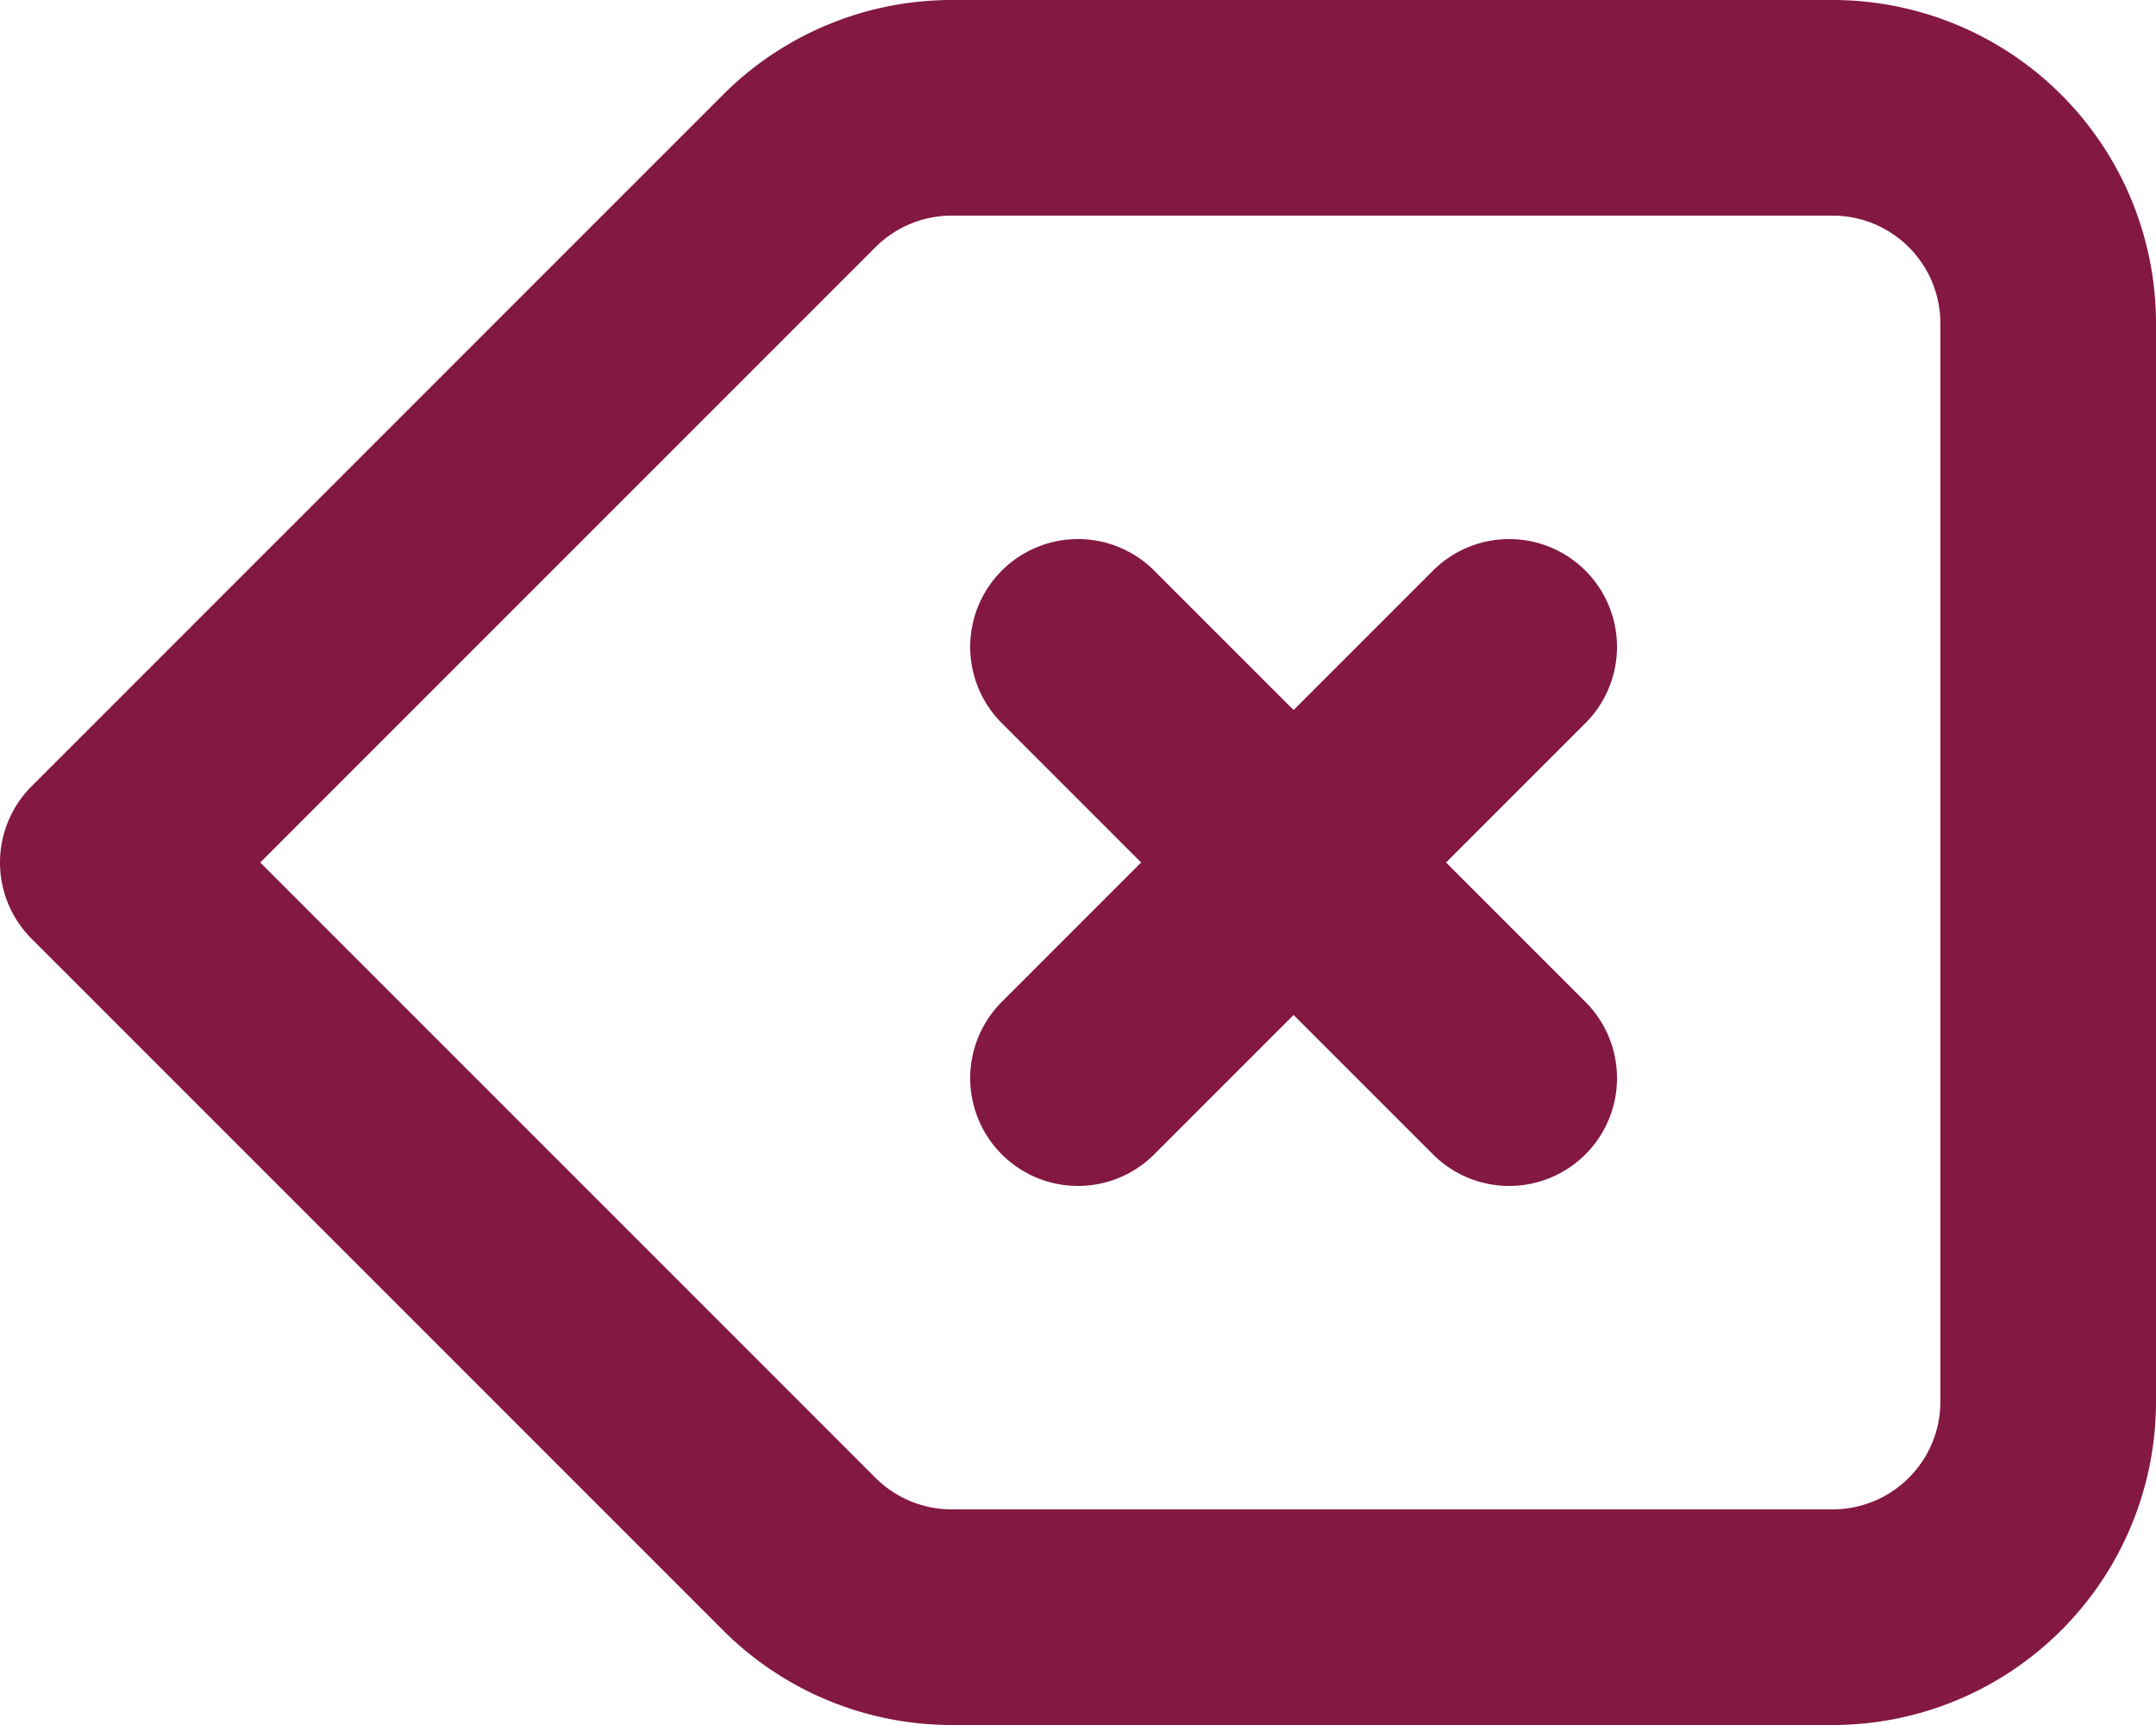 <svg xmlns="http://www.w3.org/2000/svg" width="20" height="16" viewBox="0 0 20 16">
  <path id="Path_20" data-name="Path 20" d="M12,14l2-2m0,0,2-2m-2,2-2-2m2,2,2,2M3,12l6.414,6.414A2,2,0,0,0,10.828,19H19a2,2,0,0,0,2-2V7a2,2,0,0,0-2-2H10.828a2,2,0,0,0-1.414.586Z" transform="translate(-2 -4)" fill="none" stroke="#831843" stroke-linecap="round" stroke-linejoin="round" stroke-width="2"/>
</svg>
